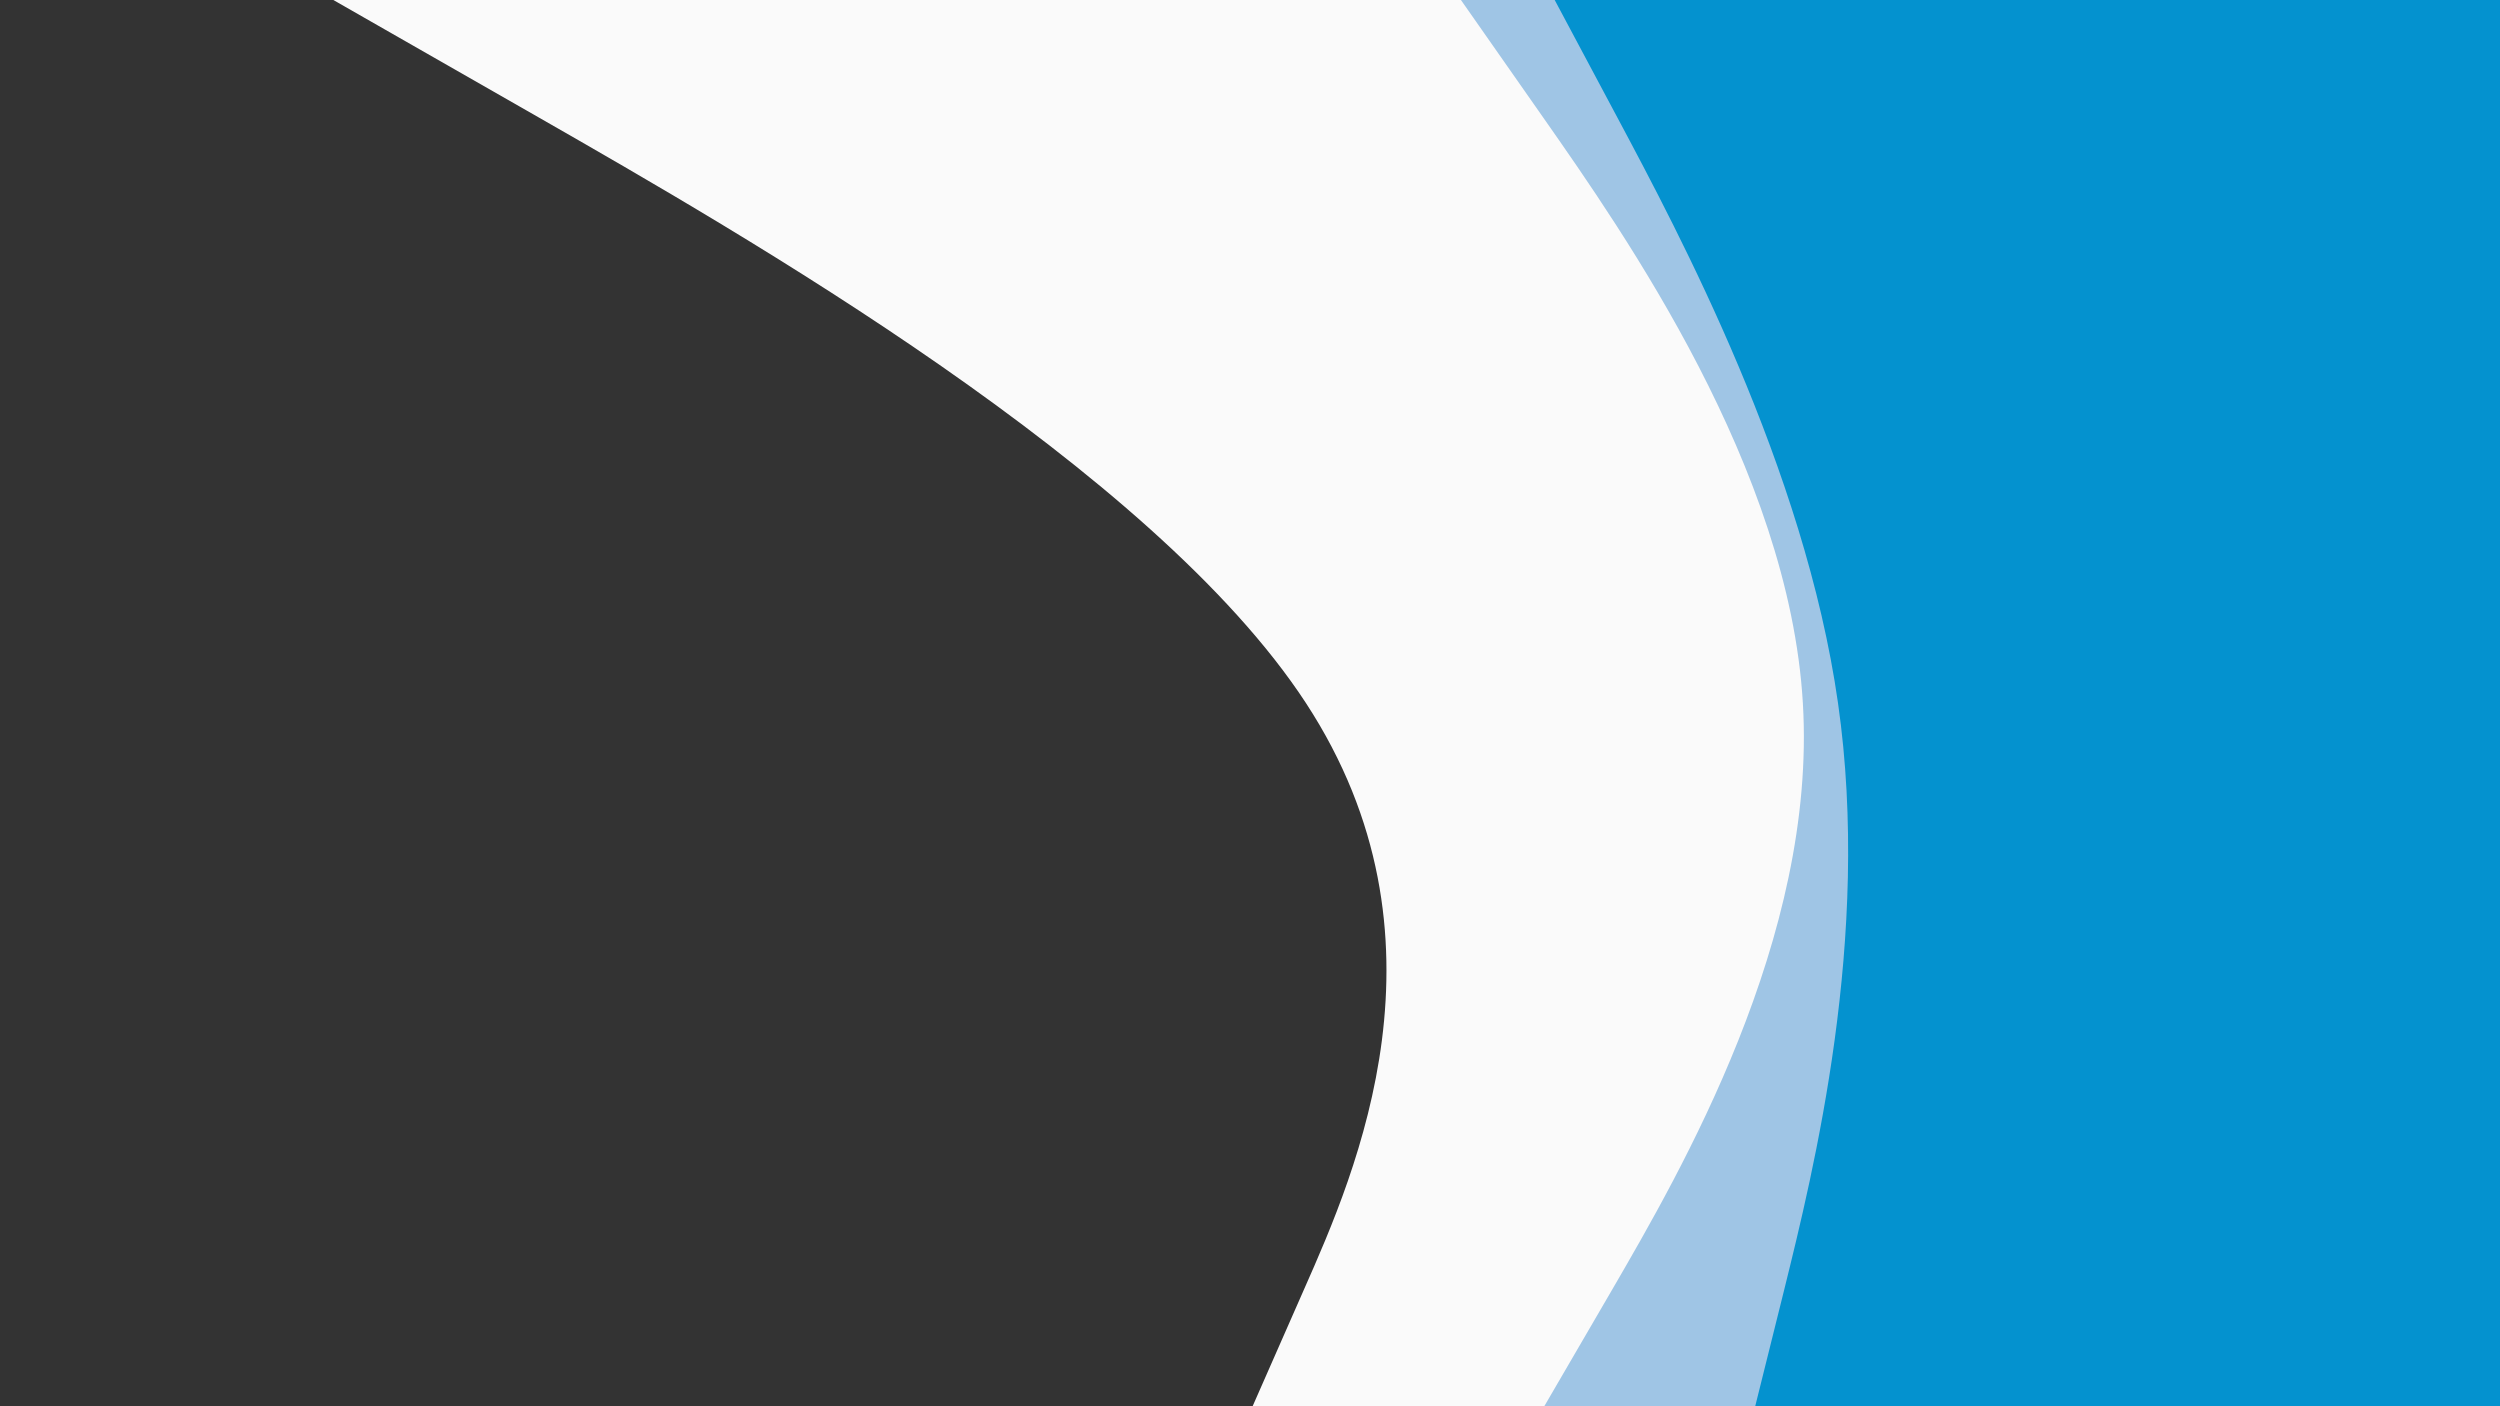 <svg id="visual" viewBox="0 0 960 540" width="960" height="540" xmlns="http://www.w3.org/2000/svg" xmlns:xlink="http://www.w3.org/1999/xlink" version="1.1"><rect x="0" y="0" width="960" height="540" fill="#333333" stroke="none"/><path d="M481 540L500.8 495C520.7 450 560.3 360 501.5 270C442.7 180 285.3 90 206.7 45L128 0L960 0L960 45C960 90 960 180 960 270C960 360 960 450 960 495L960 540Z" fill="#fafafa"></path><path d="M593 540L619.2 495C645.3 450 697.7 360 692.3 270C687 180 624 90 592.5 45L561 0L960 0L960 45C960 90 960 180 960 270C960 360 960 450 960 495L960 540Z" fill="#9fc5e5"></path><path d="M674 540L685.2 495C696.3 450 718.7 360 705.8 270C693 180 645 90 621 45L597 0L960 0L960 45C960 90 960 180 960 270C960 360 960 450 960 495L960 540Z" fill="#0492cf"></path></svg>